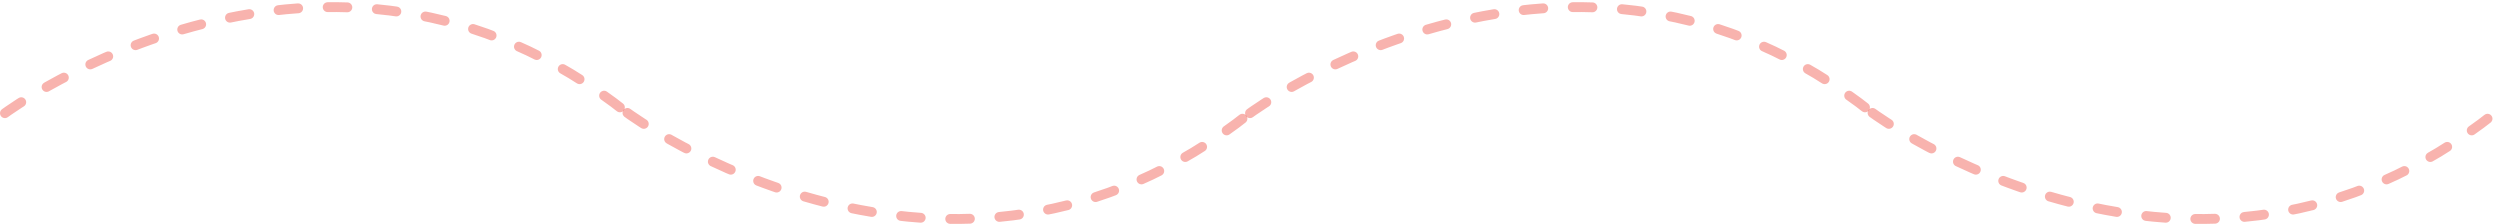 <svg width="1016" height="91" viewBox="0 0 1016 91" fill="none" xmlns="http://www.w3.org/2000/svg">
<path opacity="0.4" d="M2 46C2 46 133 -51.004 255 46" stroke="#ef4136" stroke-width="4" stroke-linecap="round" stroke-dasharray="8 12"/>
<path opacity="0.4" d="M255 45.887C255 45.887 386 142.891 508 45.887" stroke="#ef4136" stroke-width="4" stroke-linecap="round" stroke-dasharray="8 12"/>
<path opacity="0.4" d="M508 46C508 46 639 -51.004 761 46" stroke="#ef4136" stroke-width="4" stroke-linecap="round" stroke-dasharray="8 12"/>
<path opacity="0.4" d="M761 45.887C761 45.887 892 142.891 1014 45.887" stroke="#ef4136" stroke-width="4" stroke-linecap="round" stroke-dasharray="8 12"/>
</svg>
